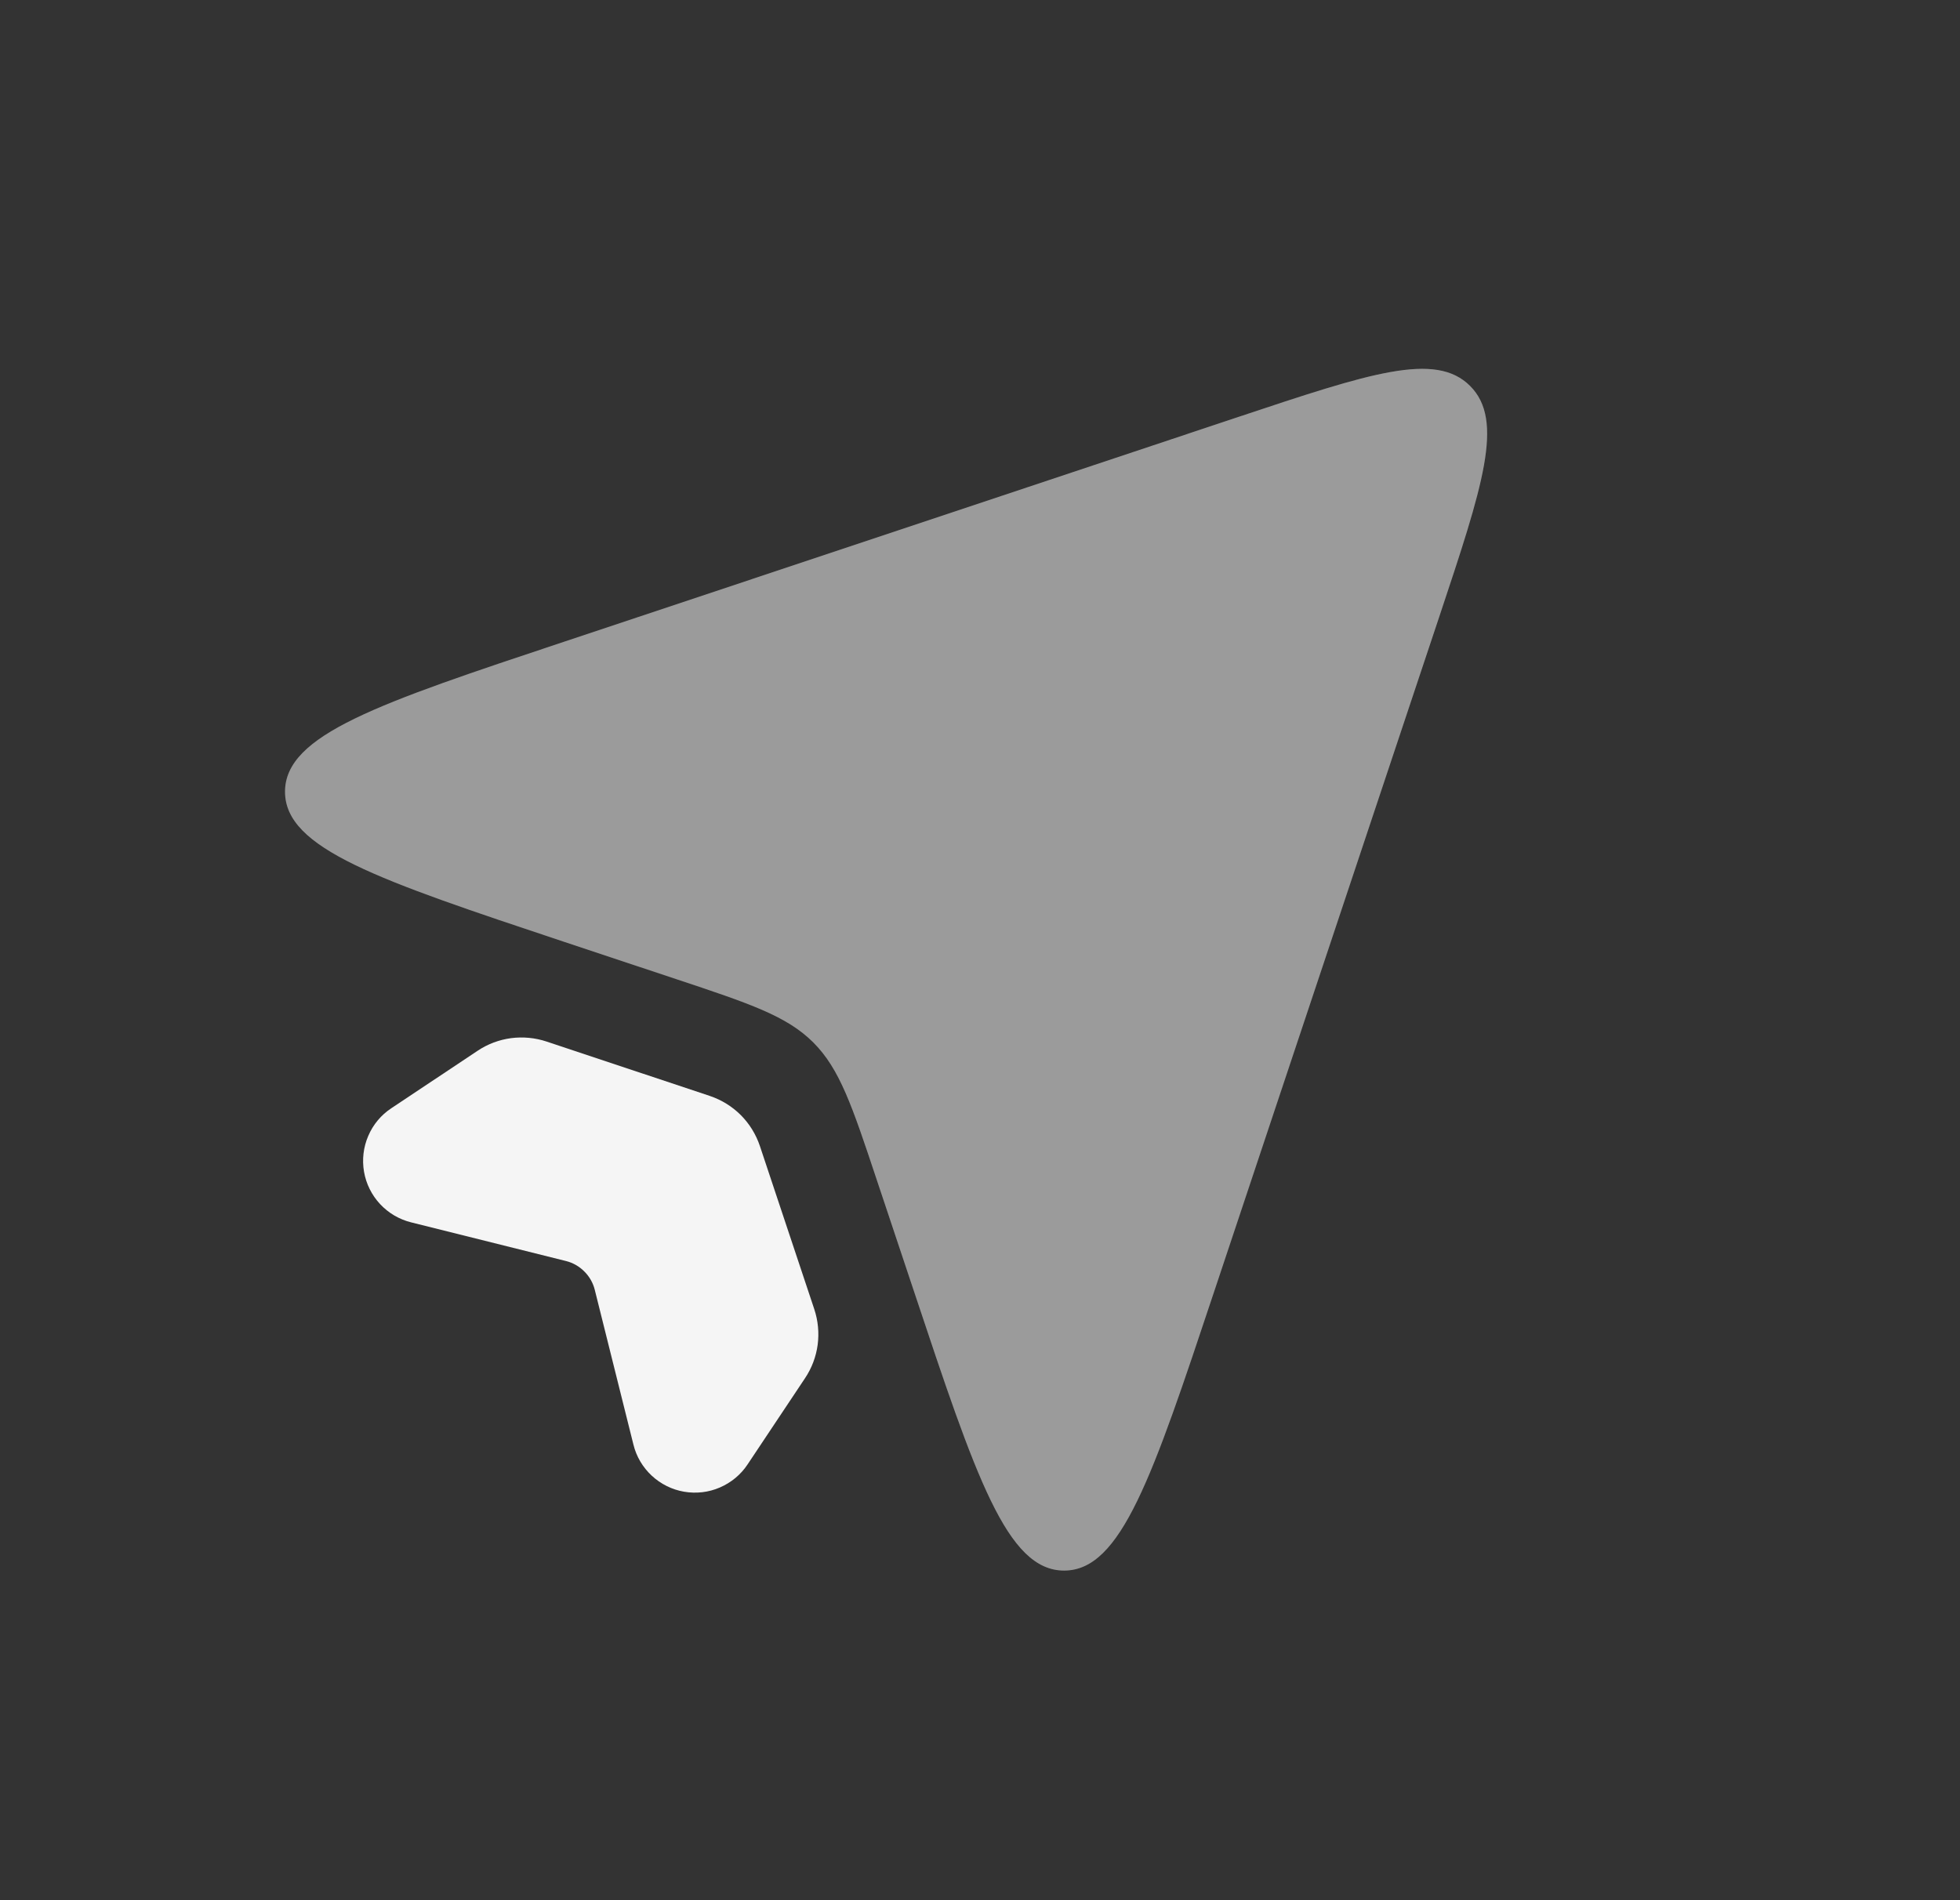 <svg width="33" height="32" viewBox="0 0 33 32" fill="none" xmlns="http://www.w3.org/2000/svg">
<rect x="0" y="0" width="33" height="32" fill="#333333" stroke="none"/>
<path d="M9.505 15.863L11.386 16.489C12.628 16.902 13.248 17.11 13.694 17.556C14.139 18.001 14.347 18.622 14.76 19.863L15.387 21.742C16.432 24.881 16.955 26.449 17.916 26.449C18.876 26.449 19.4 24.881 20.445 21.742L24.23 10.393C24.965 8.185 25.334 7.081 24.751 6.499C24.168 5.916 23.064 6.284 20.858 7.019L9.504 10.805C6.369 11.849 4.799 12.372 4.799 13.333C4.799 14.293 6.368 14.817 9.505 15.863Z" fill="white" fill-opacity="0.25"/>
<path d="M9.505 15.863L11.386 16.489C12.628 16.902 13.248 17.11 13.694 17.556C14.139 18.001 14.347 18.622 14.76 19.863L15.387 21.742C16.432 24.881 16.955 26.449 17.916 26.449C18.876 26.449 19.4 24.881 20.445 21.742L24.23 10.393C24.965 8.185 25.334 7.081 24.751 6.499C24.168 5.916 23.064 6.284 20.858 7.019L9.504 10.805C6.369 11.849 4.799 12.372 4.799 13.333C4.799 14.293 6.368 14.817 9.505 15.863Z" fill="white" fill-opacity="0.35"/>
<path d="M11.951 18.456L9.202 17.54C9.009 17.476 8.805 17.457 8.604 17.483C8.403 17.51 8.211 17.582 8.042 17.695L6.589 18.663C6.416 18.777 6.281 18.939 6.2 19.13C6.118 19.319 6.094 19.529 6.129 19.733C6.164 19.936 6.258 20.125 6.399 20.277C6.54 20.428 6.721 20.535 6.922 20.585L9.529 21.236C9.646 21.265 9.753 21.326 9.838 21.412C9.924 21.497 9.985 21.604 10.014 21.721L10.665 24.328C10.714 24.529 10.822 24.71 10.973 24.851C11.125 24.992 11.314 25.086 11.517 25.121C11.721 25.156 11.931 25.132 12.12 25.05C12.31 24.968 12.473 24.834 12.587 24.661L13.555 23.208C13.668 23.039 13.74 22.847 13.767 22.646C13.793 22.445 13.774 22.241 13.71 22.048L12.794 19.299C12.728 19.103 12.618 18.924 12.472 18.778C12.326 18.632 12.147 18.522 11.951 18.456Z" fill="white" fill-opacity="0.95"/>
</svg>
